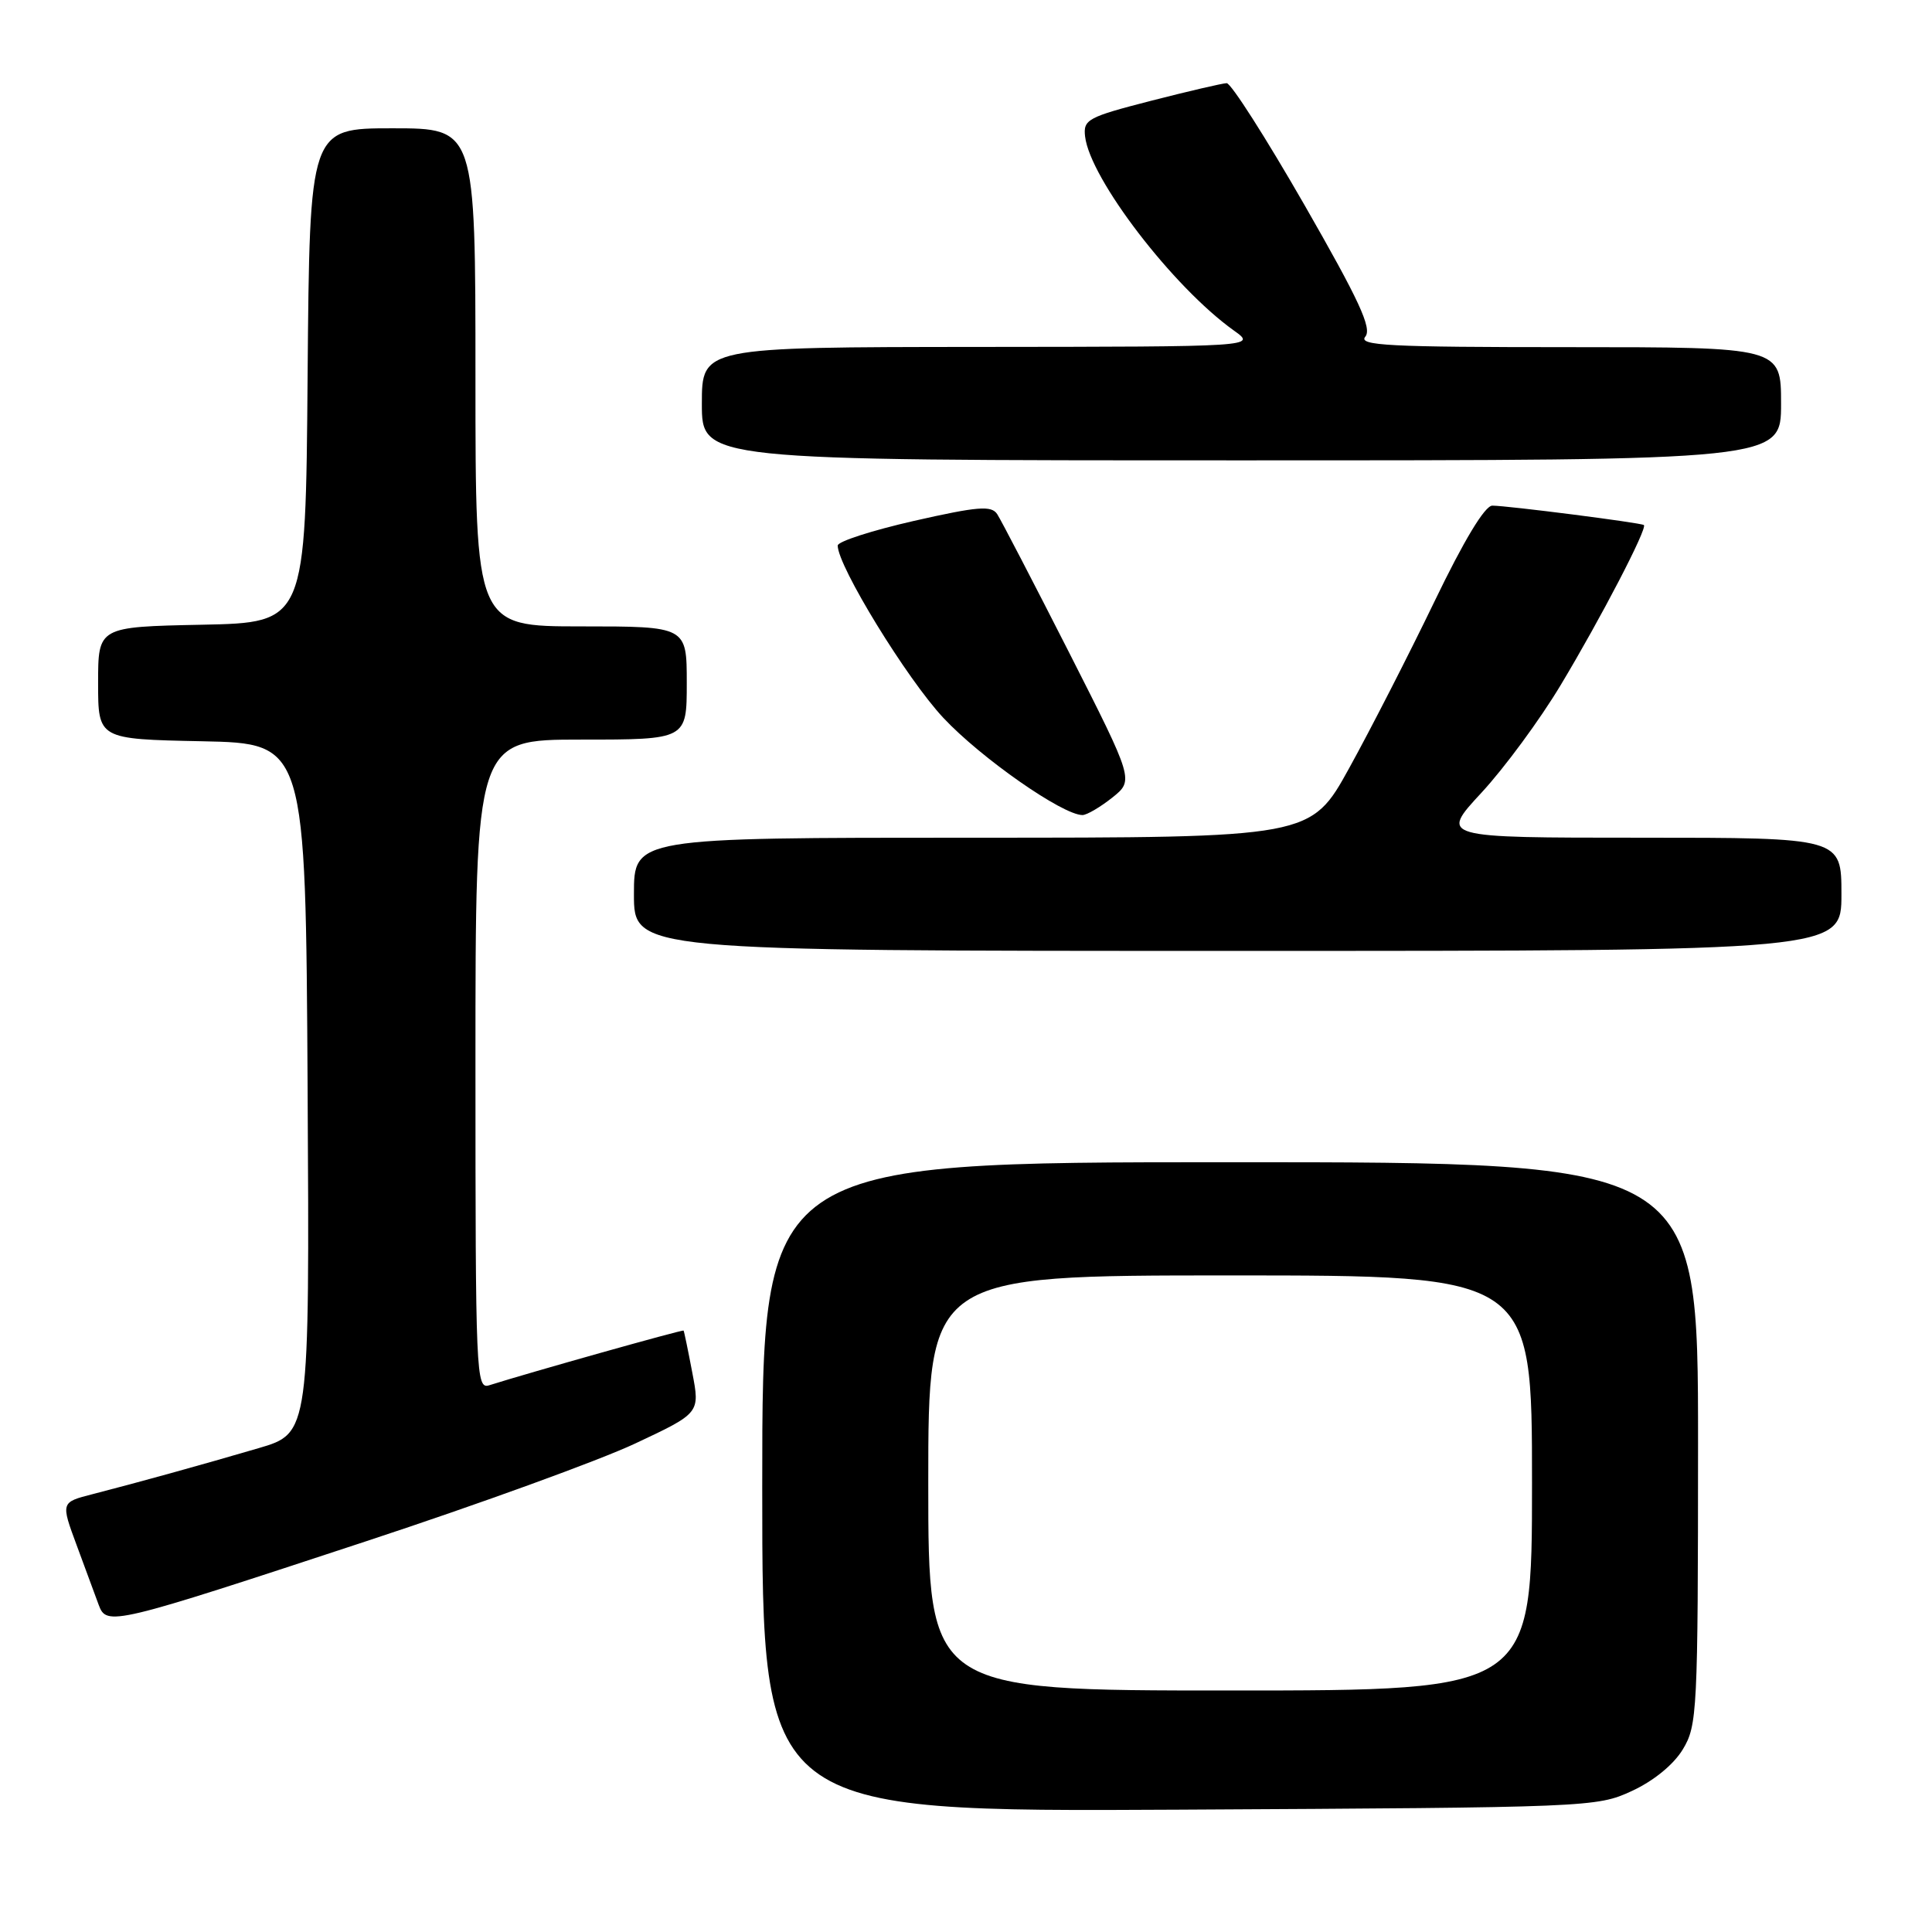 <?xml version="1.0" encoding="UTF-8" standalone="no"?>
<!DOCTYPE svg PUBLIC "-//W3C//DTD SVG 1.1//EN" "http://www.w3.org/Graphics/SVG/1.1/DTD/svg11.dtd" >
<svg xmlns="http://www.w3.org/2000/svg" xmlns:xlink="http://www.w3.org/1999/xlink" version="1.1" viewBox="0 0 256 256">
 <g >
 <path fill="currentColor"
d=" M 216.22 237.32 C 219.10 235.99 221.74 233.84 222.97 231.82 C 224.90 228.64 224.99 226.88 225.00 191.25 C 225.00 154.00 225.00 154.00 163.00 154.00 C 101.00 154.00 101.00 154.00 101.00 197.04 C 101.00 240.08 101.00 240.08 156.25 239.79 C 210.62 239.50 211.58 239.47 216.22 237.32 Z  M 48.62 204.19 C 63.41 199.32 79.38 193.52 84.13 191.29 C 92.76 187.24 92.76 187.24 91.73 181.87 C 91.17 178.92 90.65 176.41 90.58 176.31 C 90.47 176.15 70.18 181.86 64.81 183.56 C 63.08 184.11 63.00 182.15 63.00 141.07 C 63.00 98.00 63.00 98.00 77.00 98.00 C 91.00 98.00 91.00 98.00 91.00 90.50 C 91.00 83.00 91.00 83.00 77.00 83.00 C 63.00 83.00 63.00 83.00 63.00 50.00 C 63.00 17.00 63.00 17.00 52.01 17.00 C 41.03 17.00 41.03 17.00 40.76 49.75 C 40.50 82.50 40.50 82.50 26.75 82.78 C 13.00 83.06 13.00 83.06 13.00 90.50 C 13.00 97.94 13.00 97.94 26.75 98.22 C 40.50 98.50 40.50 98.50 40.76 144.20 C 41.02 189.91 41.02 189.91 34.26 191.89 C 26.52 194.16 18.38 196.41 12.28 197.98 C 8.05 199.06 8.05 199.06 10.17 204.78 C 11.33 207.93 12.64 211.47 13.08 212.66 C 14.13 215.49 14.84 215.32 48.62 204.19 Z  M 244.00 118.50 C 244.00 111.00 244.00 111.00 217.39 111.00 C 190.78 111.00 190.78 111.00 196.30 105.04 C 199.33 101.77 204.05 95.36 206.79 90.79 C 212.11 81.94 218.34 69.95 217.82 69.57 C 217.40 69.26 199.70 67.00 197.74 67.00 C 196.75 67.00 193.97 71.61 190.05 79.75 C 186.67 86.76 181.60 96.66 178.79 101.75 C 173.69 111.00 173.69 111.00 128.84 111.00 C 84.00 111.00 84.00 111.00 84.00 118.50 C 84.00 126.00 84.00 126.00 164.00 126.00 C 244.00 126.00 244.00 126.00 244.00 118.50 Z  M 147.38 105.69 C 150.25 103.39 150.25 103.39 141.65 86.44 C 136.91 77.12 132.63 68.88 132.13 68.12 C 131.36 66.96 129.59 67.10 121.11 69.02 C 115.55 70.29 111.00 71.75 111.00 72.29 C 111.00 75.01 120.18 89.98 125.00 95.12 C 129.99 100.45 140.82 108.01 143.44 108.00 C 144.02 107.99 145.79 106.95 147.38 105.69 Z  M 236.00 53.50 C 236.00 46.00 236.00 46.00 207.88 46.00 C 183.99 46.00 179.93 45.79 180.91 44.61 C 181.82 43.51 180.12 39.84 172.82 27.11 C 167.73 18.25 163.11 11.01 162.54 11.02 C 161.97 11.04 157.45 12.09 152.50 13.36 C 144.11 15.52 143.52 15.84 143.78 18.09 C 144.44 23.70 155.44 38.05 163.50 43.80 C 166.50 45.94 166.50 45.94 129.75 45.97 C 93.00 46.00 93.00 46.00 93.00 53.50 C 93.00 61.00 93.00 61.00 164.50 61.00 C 236.00 61.00 236.00 61.00 236.00 53.50 Z  M 123.00 196.50 C 123.00 169.00 123.00 169.00 163.00 169.00 C 203.00 169.00 203.00 169.00 203.00 196.50 C 203.00 224.00 203.00 224.00 163.00 224.00 C 123.00 224.00 123.00 224.00 123.00 196.50 Z "/>
</g>
</svg>